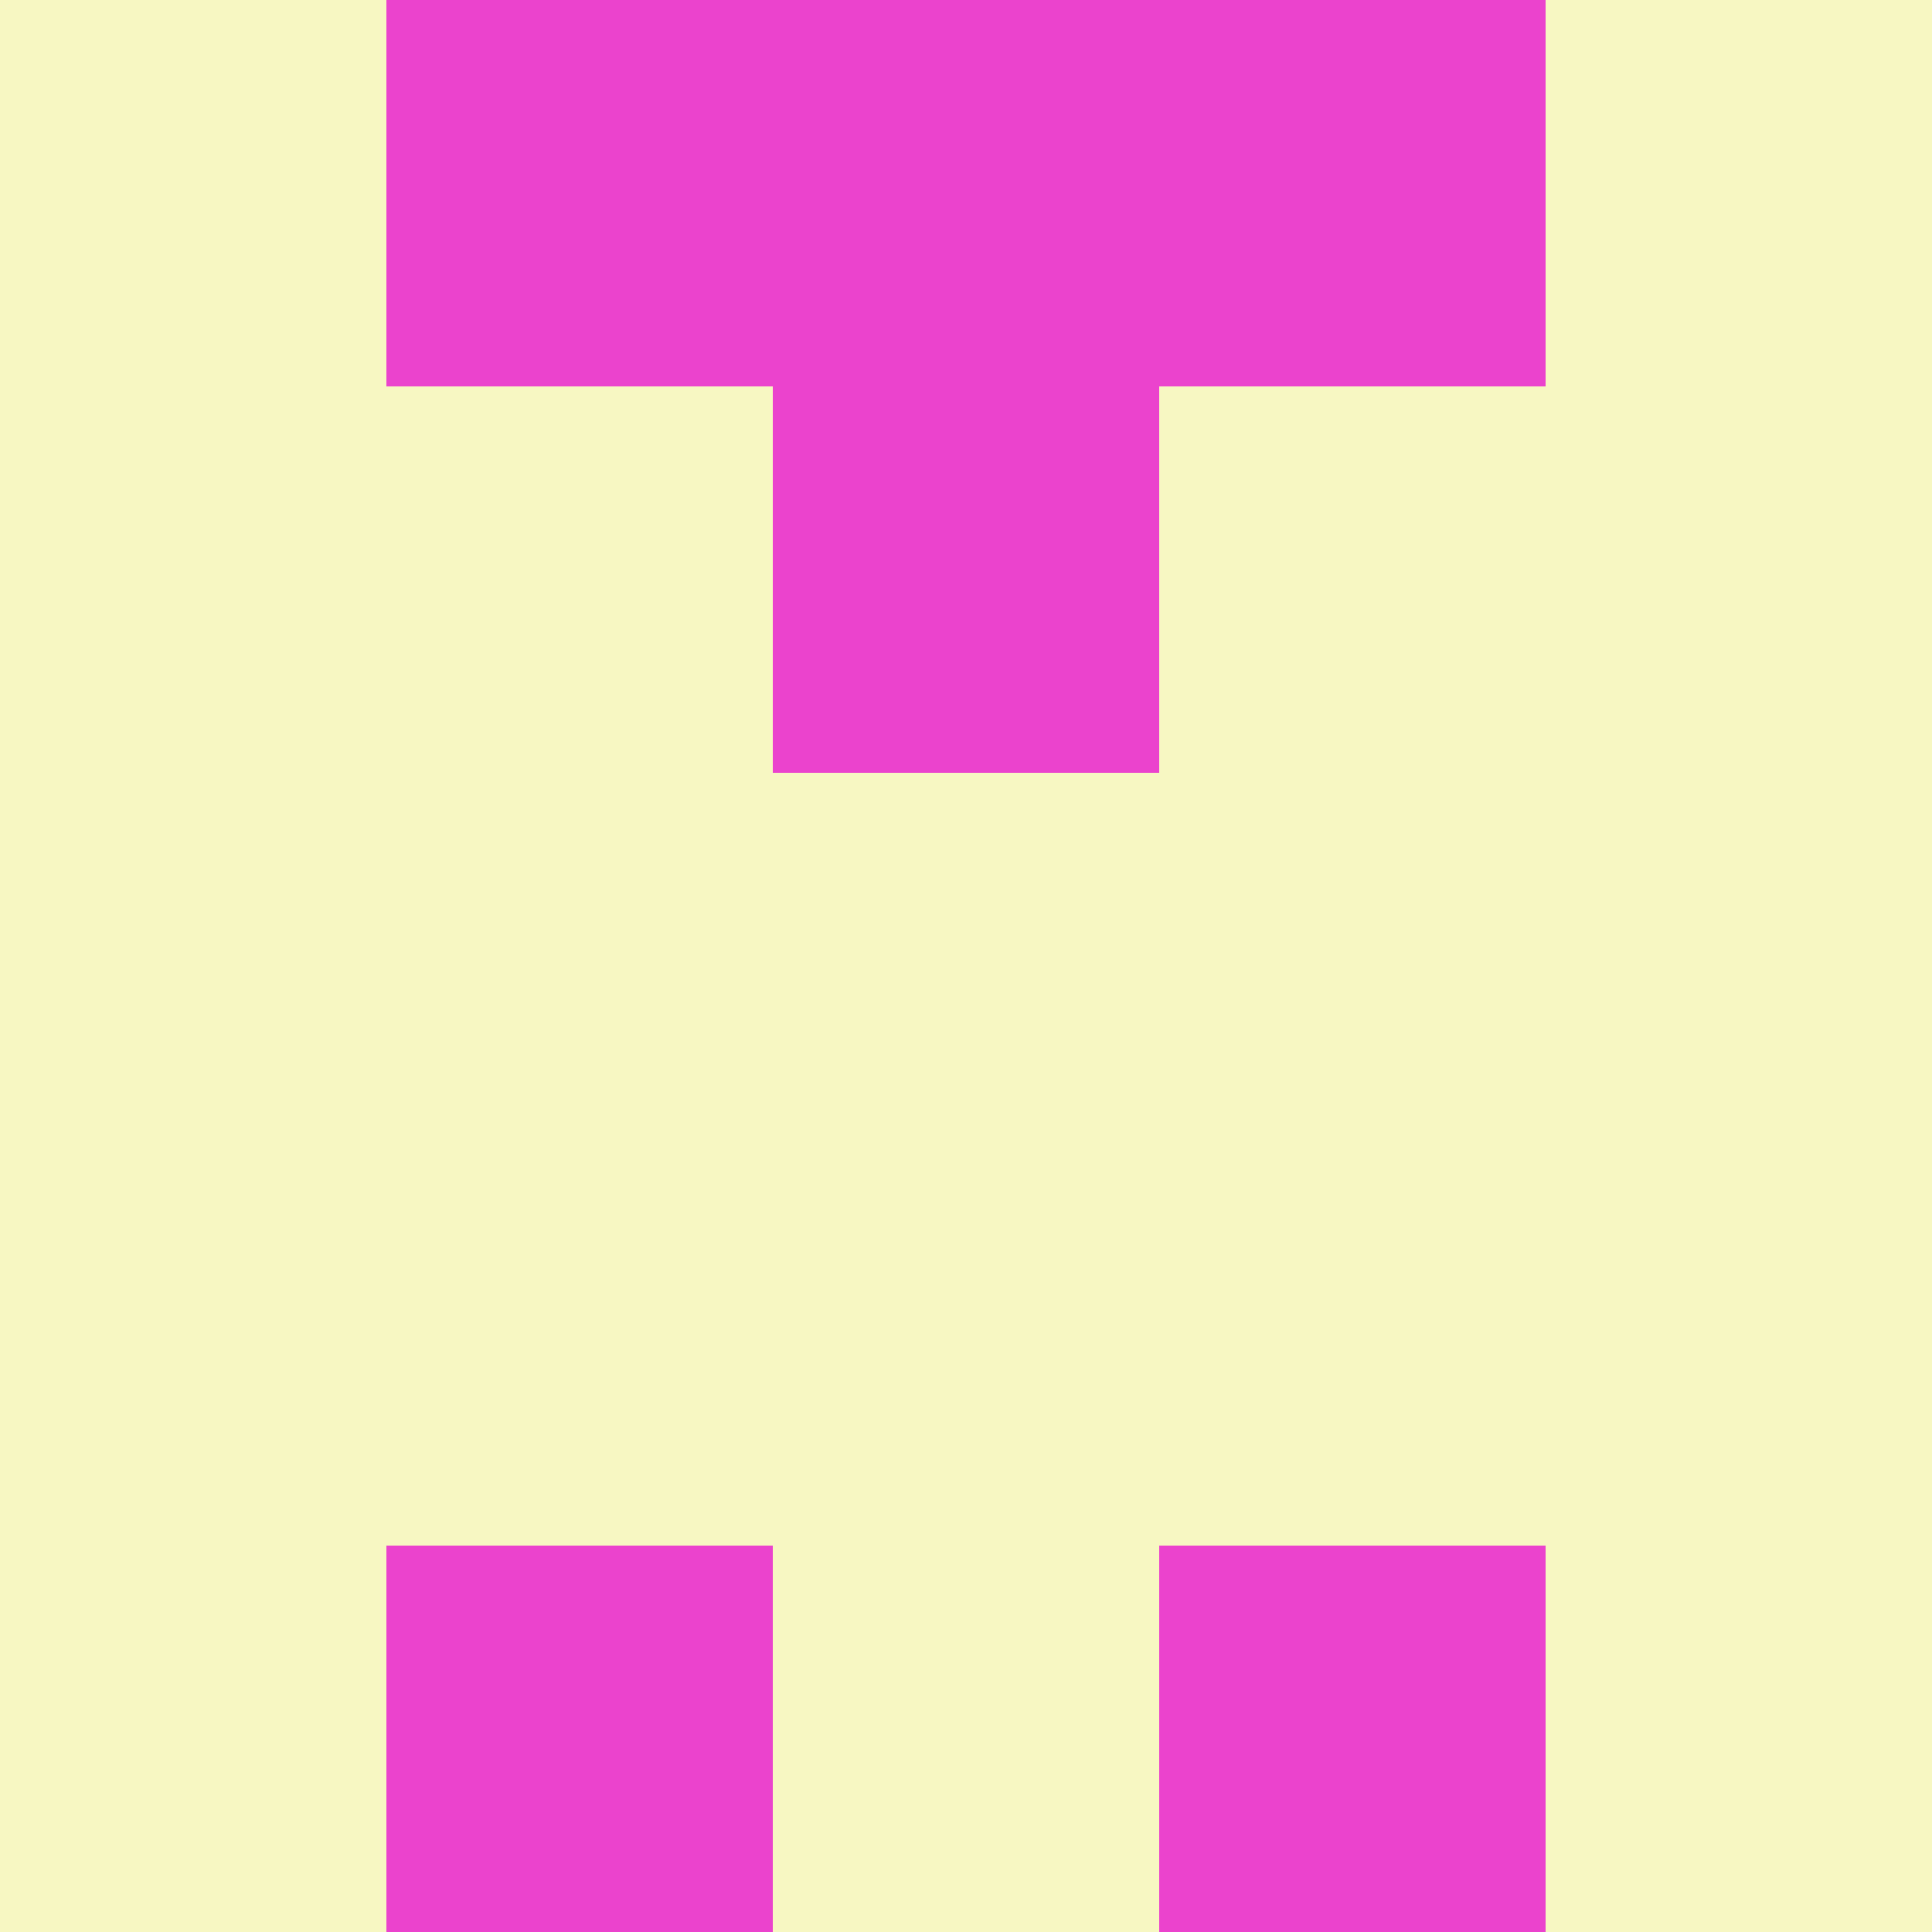 <?xml version="1.0" encoding="utf-8"?>
<!DOCTYPE svg PUBLIC "-//W3C//DTD SVG 20010904//EN"
        "http://www.w3.org/TR/2001/REC-SVG-20010904/DTD/svg10.dtd">
<svg viewBox="0 0 5 5" height="100" width="100" xml:lang="fr"
     xmlns="http://www.w3.org/2000/svg"
     xmlns:xlink="http://www.w3.org/1999/xlink">
            <rect x="0" y="0" width="5" height="5" fill="#333333" stroke="none"/>
            <rect x="0" y="0" height="1" width="1" fill="#F7F7C2"/>
        <rect x="4" y="0" height="1" width="1" fill="#F7F7C2"/>
        <rect x="1" y="0" height="1" width="1" fill="#EB43CD"/>
        <rect x="3" y="0" height="1" width="1" fill="#EB43CD"/>
        <rect x="2" y="0" height="1" width="1" fill="#EB43CD"/>
                <rect x="0" y="1" height="1" width="1" fill="#F7F7C2"/>
        <rect x="4" y="1" height="1" width="1" fill="#F7F7C2"/>
        <rect x="1" y="1" height="1" width="1" fill="#F7F7C2"/>
        <rect x="3" y="1" height="1" width="1" fill="#F7F7C2"/>
        <rect x="2" y="1" height="1" width="1" fill="#EB43CD"/>
                <rect x="0" y="2" height="1" width="1" fill="#F7F7C2"/>
        <rect x="4" y="2" height="1" width="1" fill="#F7F7C2"/>
        <rect x="1" y="2" height="1" width="1" fill="#F7F7C2"/>
        <rect x="3" y="2" height="1" width="1" fill="#F7F7C2"/>
        <rect x="2" y="2" height="1" width="1" fill="#F7F7C2"/>
                <rect x="0" y="3" height="1" width="1" fill="#F7F7C2"/>
        <rect x="4" y="3" height="1" width="1" fill="#F7F7C2"/>
        <rect x="1" y="3" height="1" width="1" fill="#F7F7C2"/>
        <rect x="3" y="3" height="1" width="1" fill="#F7F7C2"/>
        <rect x="2" y="3" height="1" width="1" fill="#F7F7C2"/>
                <rect x="0" y="4" height="1" width="1" fill="#F7F7C2"/>
        <rect x="4" y="4" height="1" width="1" fill="#F7F7C2"/>
        <rect x="1" y="4" height="1" width="1" fill="#EB43CD"/>
        <rect x="3" y="4" height="1" width="1" fill="#EB43CD"/>
        <rect x="2" y="4" height="1" width="1" fill="#F7F7C2"/>
        </svg>